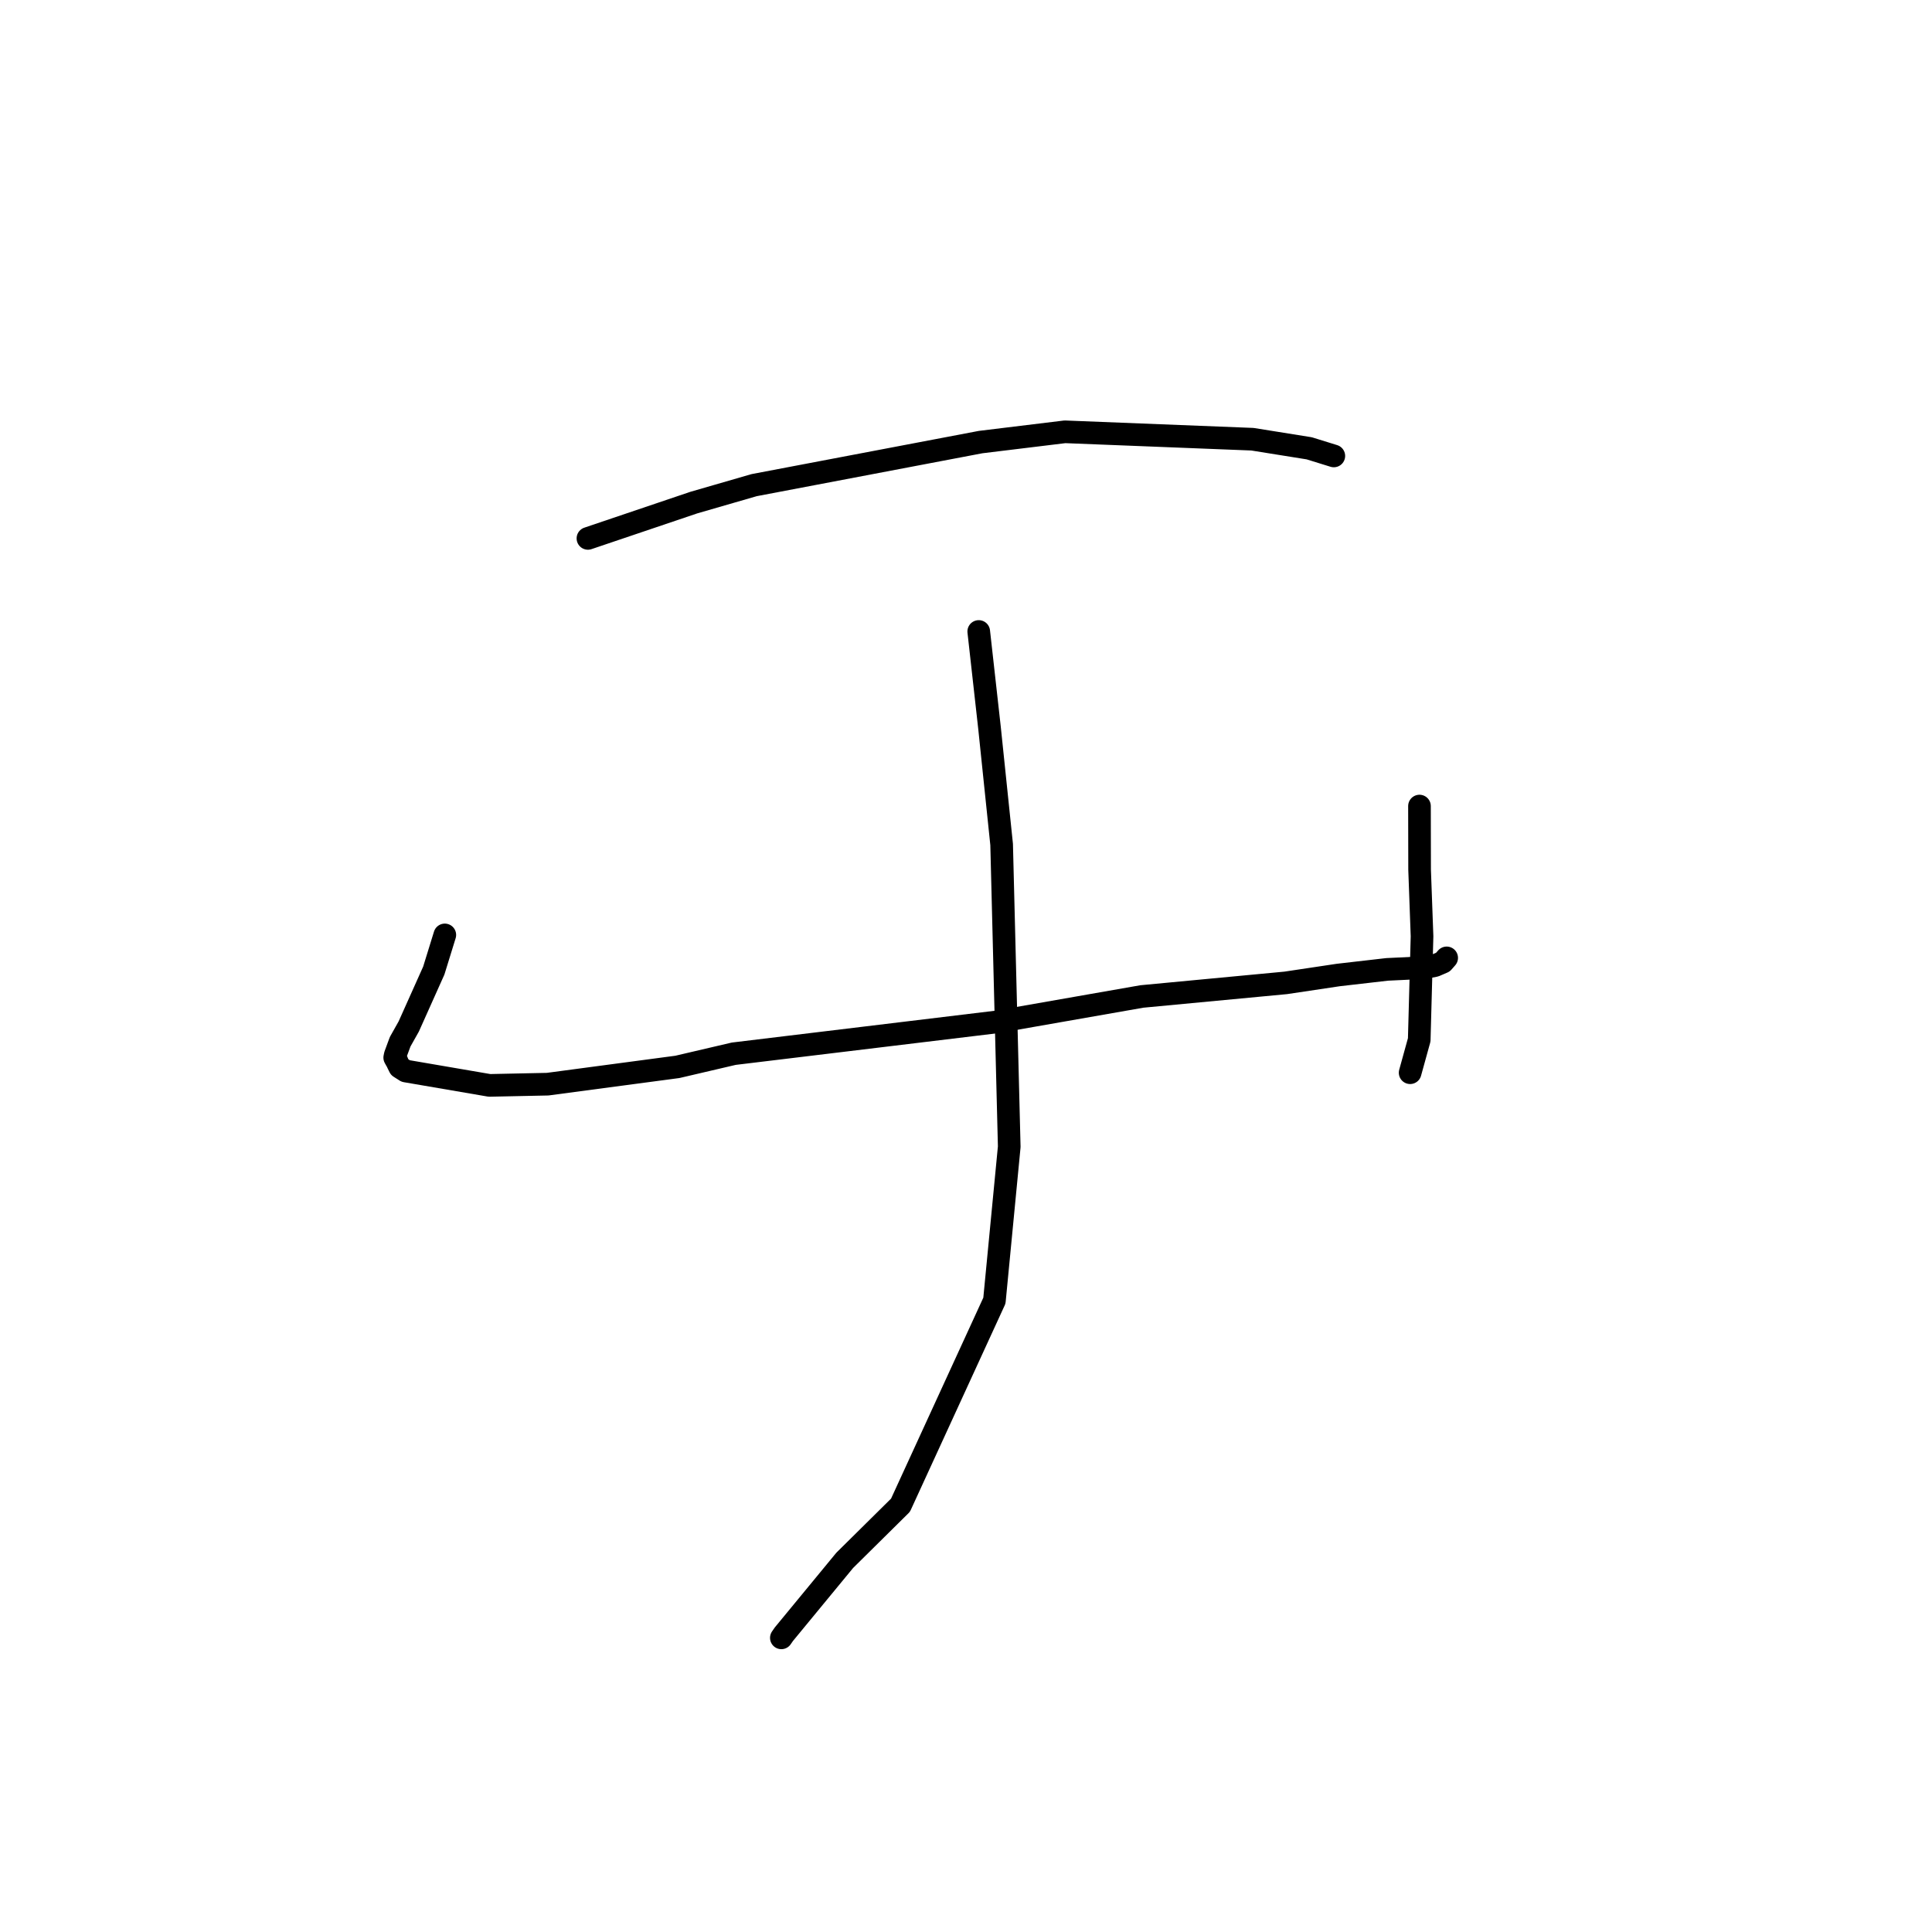 <?xml version="1.0" standalone="no"?>
    <svg width="256" height="256" xmlns="http://www.w3.org/2000/svg" version="1.1">
    <polyline stroke="black" stroke-width="3" stroke-linecap="round" fill="transparent" stroke-linejoin="round" points="77.905 71.34 91.93 66.598 99.923 64.285 129.939 58.578 141.111 57.217 165.958 58.199 173.481 59.404 176.706 60.404 176.735 60.413 176.739 60.414 176.739 60.414 176.739 60.414 " />
        <polyline stroke="black" stroke-width="3" stroke-linecap="round" fill="transparent" stroke-linejoin="round" points="58.94 123.882 57.478 128.609 54.162 136.011 53.021 138.04 52.374 139.793 52.303 140.138 52.514 140.522 52.59 140.604 52.695 140.871 52.961 141.409 53.76 141.917 64.863 143.82 72.567 143.658 89.758 141.368 97.226 139.623 132.024 135.417 151.302 132.038 170.369 130.236 177.326 129.194 183.798 128.449 187.497 128.273 188.749 128.214 190.139 127.944 191.197 127.487 191.591 127.039 191.692 126.924 " />
        <polyline stroke="black" stroke-width="3" stroke-linecap="round" fill="transparent" stroke-linejoin="round" points="188.088 106.808 188.105 115.249 188.427 124.064 188.055 137.782 186.96 141.744 186.85 142.141 " />
        <polyline stroke="black" stroke-width="3" stroke-linecap="round" fill="transparent" stroke-linejoin="round" points="129.688 83.674 131.113 96.424 132.722 111.901 133.729 151.949 131.765 172.341 119.321 199.446 111.929 206.756 103.871 216.538 103.534 217.025 " />
        </svg>